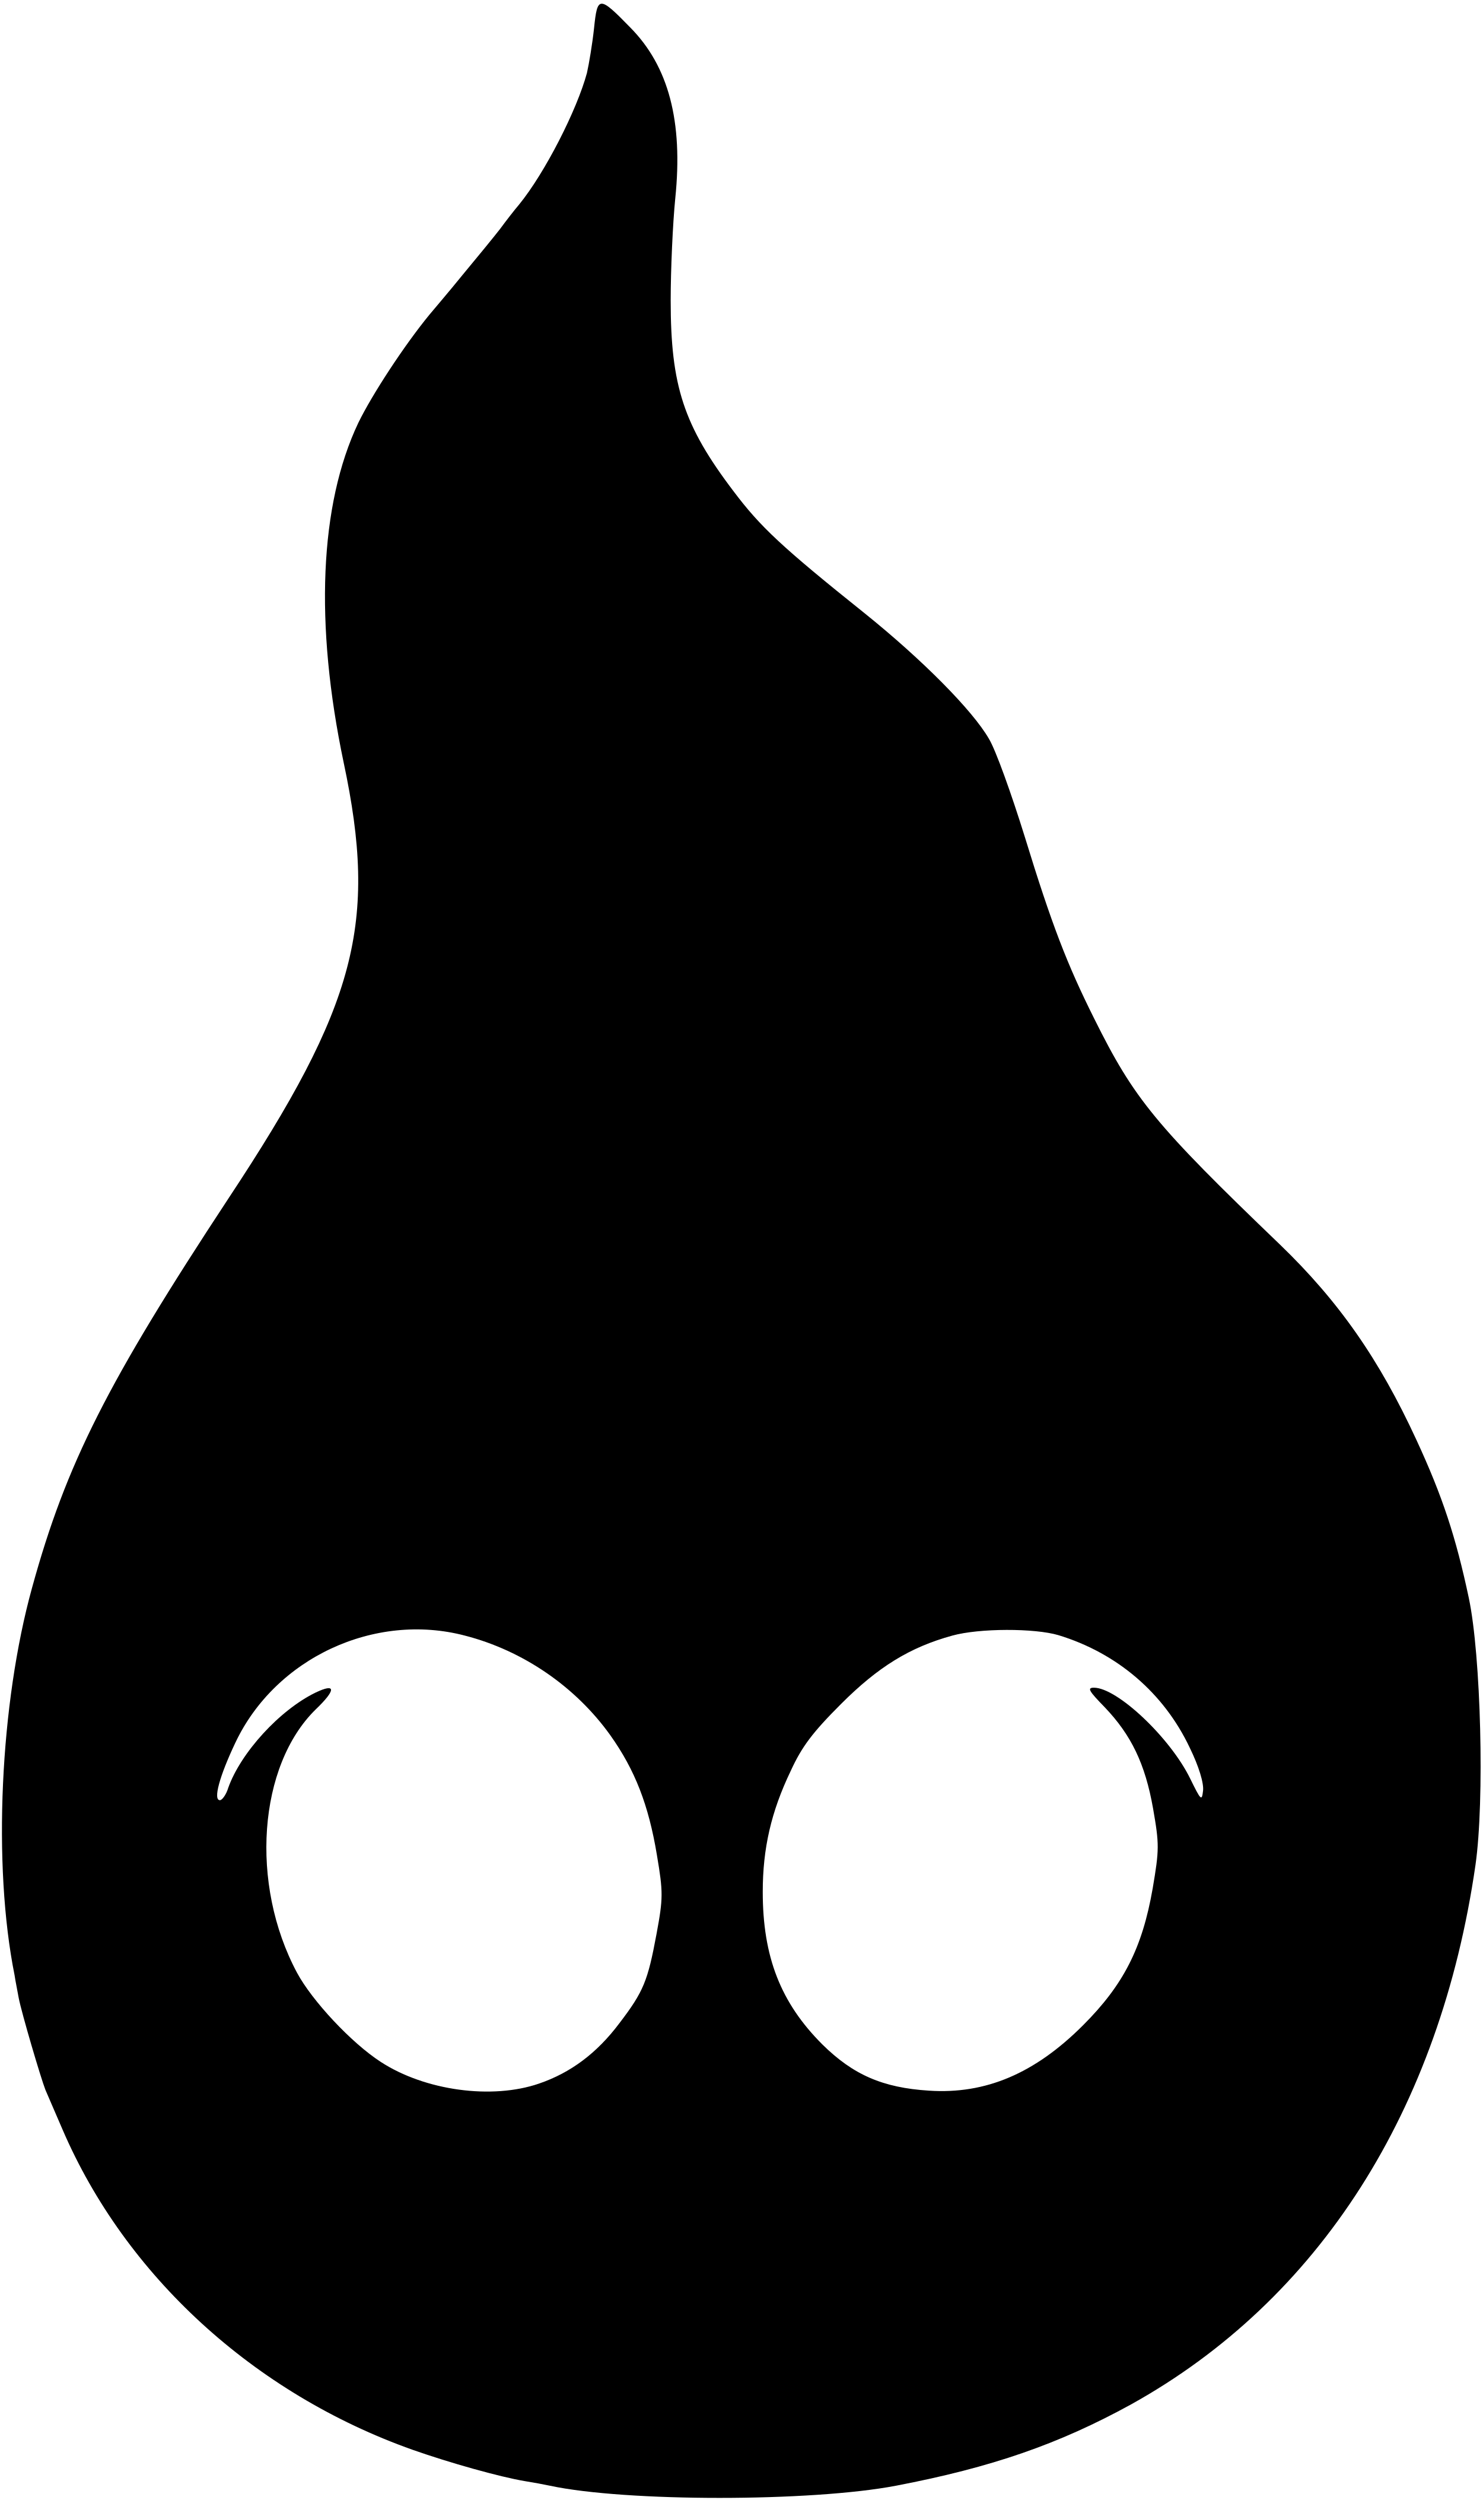 <?xml version="1.0" standalone="no"?>
<!DOCTYPE svg PUBLIC "-//W3C//DTD SVG 20010904//EN"
 "http://www.w3.org/TR/2001/REC-SVG-20010904/DTD/svg10.dtd">
<svg version="1.0" xmlns="http://www.w3.org/2000/svg"
 width="356pt" height="600pt" viewBox="0 0 356 600"
 preserveAspectRatio="xMidYMid meet">

<g transform="translate(0,600) scale(0.1,-0.1)"
fill="#000000" stroke="none">
<path d="M1426 5932 c-4 -37 -12 -85 -17 -107 -24 -89 -101 -240 -163 -316
-12 -14 -32 -40 -46 -59 -14 -18 -54 -67 -89 -109 -34 -42 -71 -85 -80 -96
-60 -73 -138 -192 -171 -260 -93 -196 -105 -482 -35 -815 82 -386 31 -581
-276 -1045 -291 -442 -390 -637 -472 -935 -77 -278 -95 -666 -42 -930 2 -14 7
-38 10 -55 7 -36 53 -192 64 -220 5 -11 23 -54 41 -95 151 -351 460 -634 841
-769 88 -31 209 -65 269 -75 19 -3 46 -8 60 -11 182 -39 627 -39 831 0 230 44
391 100 564 195 452 251 742 706 827 1295 22 154 13 503 -16 640 -31 146 -63
244 -126 380 -89 193 -186 332 -327 468 -300 288 -350 349 -446 542 -65 130
-102 225 -167 437 -32 103 -70 209 -86 235 -39 68 -160 190 -298 301 -200 160
-251 208 -315 293 -120 158 -151 253 -151 458 0 74 5 185 11 245 19 185 -16
317 -108 410 -75 77 -79 76 -87 -2z m-310 -3857 c140 -36 266 -123 349 -239
59 -83 92 -167 112 -288 15 -89 15 -103 -1 -189 -21 -113 -31 -138 -89 -214
-54 -72 -117 -119 -193 -145 -113 -39 -274 -17 -380 52 -71 46 -165 147 -201
214 -114 213 -93 497 45 632 49 47 49 64 -1 40 -86 -42 -179 -144 -209 -228
-5 -17 -15 -30 -20 -30 -17 0 -1 58 37 138 96 203 334 314 551 257z m1425 1
c141 -43 253 -139 315 -270 22 -45 34 -85 32 -103 -3 -26 -5 -24 -31 29 -48
98 -175 218 -231 218 -17 0 -12 -8 26 -47 63 -66 97 -135 116 -243 15 -86 15
-98 -1 -192 -25 -143 -70 -231 -167 -328 -116 -116 -234 -166 -370 -157 -111
7 -182 38 -256 111 -100 100 -143 210 -143 366 0 104 20 192 67 290 27 59 53
93 121 161 89 89 165 136 267 164 65 18 198 18 255 1z"/>
</g>
</svg>
